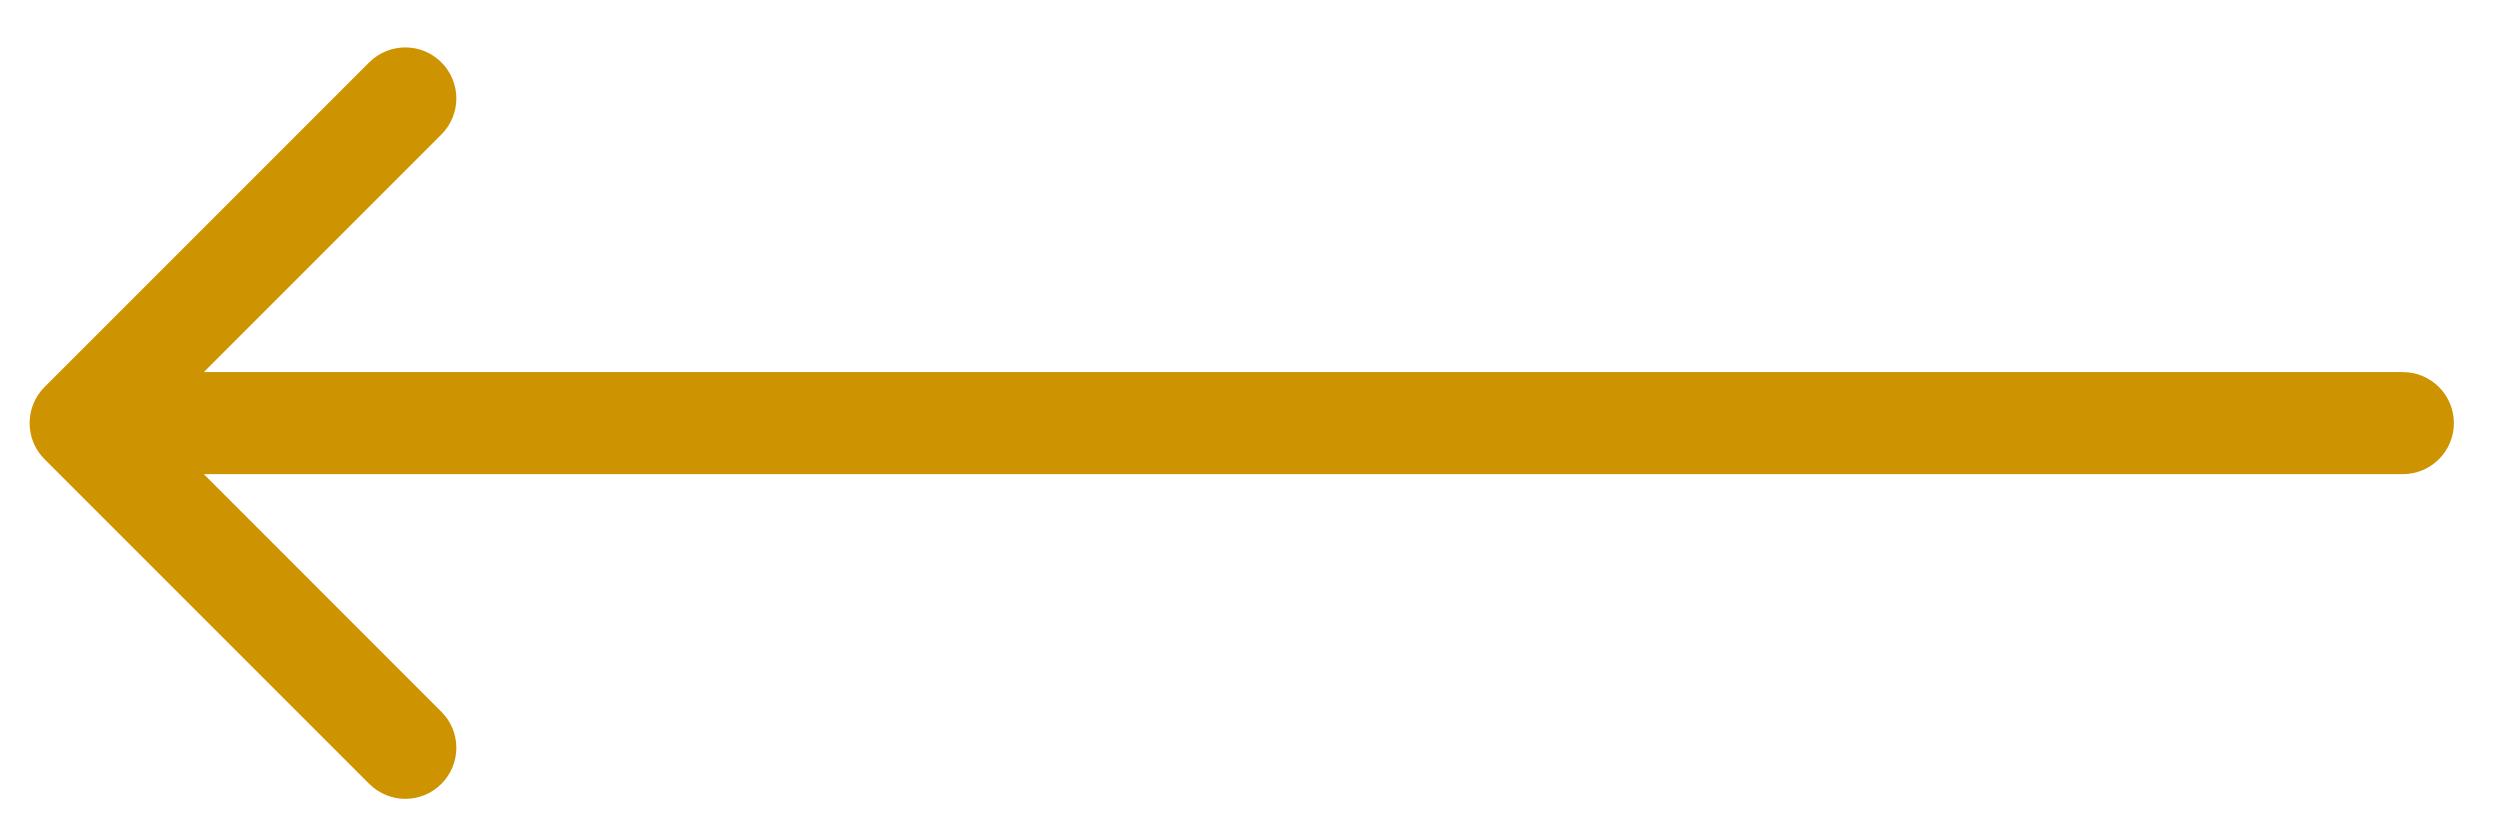 <svg width="49" height="16" viewBox="0 0 49 16" fill="none" xmlns="http://www.w3.org/2000/svg">
<path d="M47.096 9.293C47.649 9.293 48.096 8.845 48.096 8.293C48.096 7.741 47.649 7.293 47.096 7.293L47.096 9.293ZM0.873 7.586C0.483 7.977 0.483 8.61 0.873 9L7.237 15.364C7.628 15.755 8.261 15.755 8.651 15.364C9.042 14.974 9.042 14.341 8.651 13.95L2.995 8.293L8.651 2.636C9.042 2.246 9.042 1.613 8.651 1.222C8.261 0.832 7.628 0.832 7.237 1.222L0.873 7.586ZM47.096 7.293L1.58 7.293L1.58 9.293L47.096 9.293L47.096 7.293Z" fill="#CD9300"/>
</svg>
